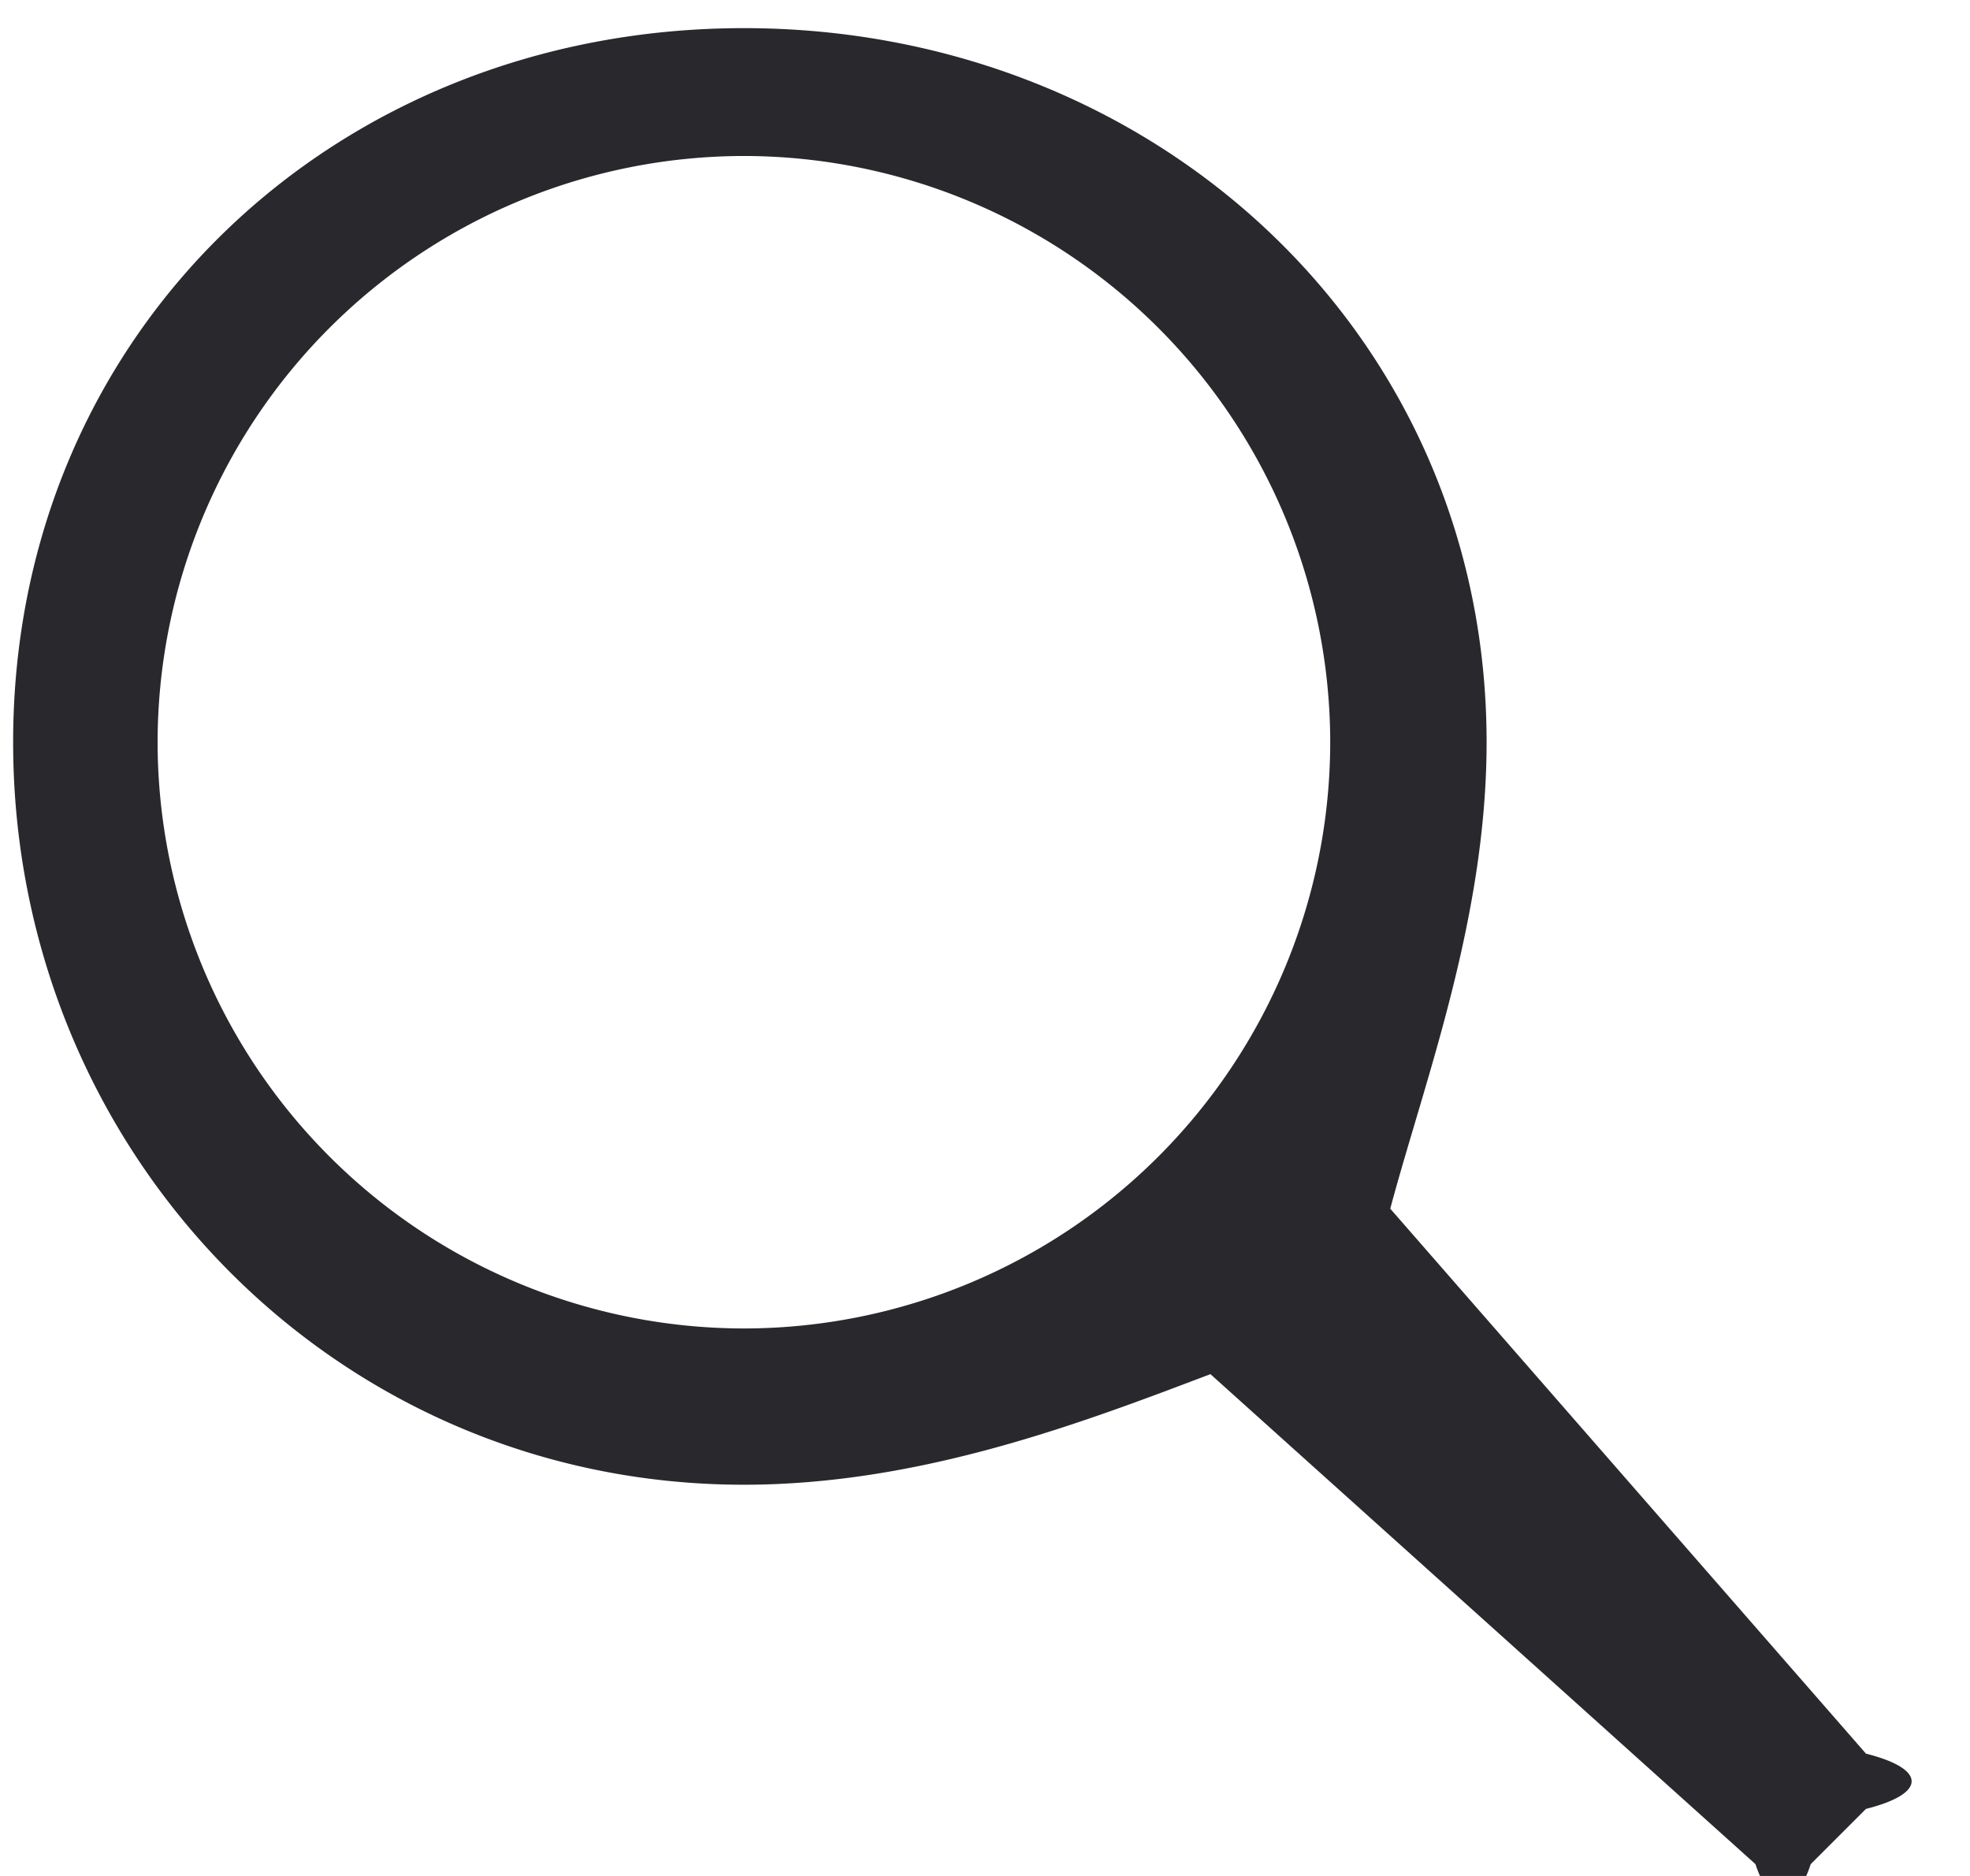 <svg xmlns="http://www.w3.org/2000/svg" width="21" height="20">
    <path fill-rule="evenodd" fill="#29282D" d="m19.891 18.696-5.071-5.81c.364-1.361 1.027-3.09 1.027-4.973C15.847 3.547 12.295.3 7.93.3S.14 3.547.14 7.913c0 4.365 3.425 7.916 7.79 7.916 1.883 0 3.613-.663 4.973-1.179l5.81 5.224c.163.496.427.496.589 0l.589-.589c.649-.163.649-.426 0-.589zM7.93 14.163a6.257 6.257 0 0 1-6.25-6.25 6.257 6.257 0 0 1 6.25-6.25 6.257 6.257 0 0 1 6.25 6.25 6.256 6.256 0 0 1-6.25 6.25z"/>
</svg>
